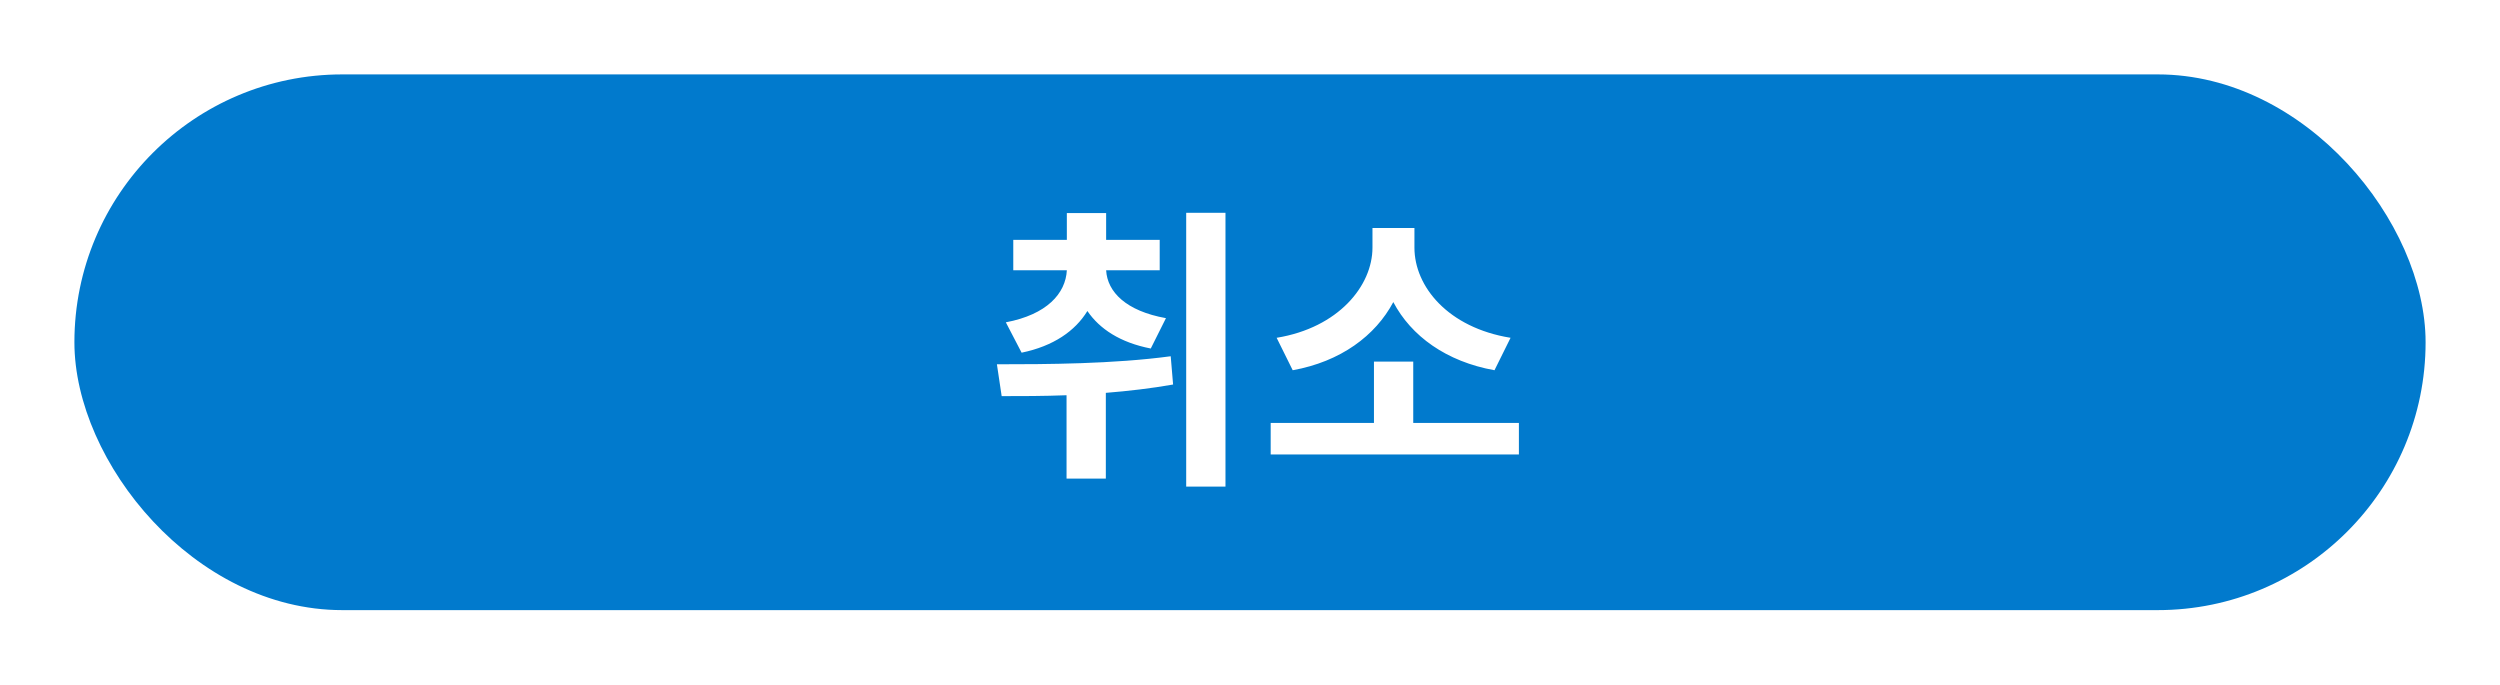 <svg width="168" height="46" viewBox="0 0 168 46" fill="none" xmlns="http://www.w3.org/2000/svg">
<g filter="url(#filter0_d_1291_61146)">
<rect x="5" y="5" width="158" height="36" rx="18" fill="#017ACD"/>
</g>
<path d="M68.652 23.7L67.592 21.66C70.352 21.14 71.612 19.72 71.692 18.16H68.092V16.12H71.692V14.32H74.332V16.12H77.932V18.16H74.332C74.412 19.62 75.672 20.9 78.352 21.38L77.332 23.42C75.272 23.02 73.892 22.1 73.072 20.9C72.252 22.24 70.792 23.26 68.652 23.7ZM78.672 23.94L78.832 25.84C77.352 26.1 75.812 26.28 74.312 26.4V32.16H71.672V26.56C70.112 26.62 68.632 26.62 67.312 26.62L66.992 24.48C70.352 24.48 74.812 24.46 78.672 23.94ZM79.712 14.3H82.352V32.7H79.712V14.3ZM101.51 22.7L100.43 24.88C97.19 24.3 94.83 22.58 93.63 20.3C92.43 22.56 90.09 24.3 86.87 24.88L85.79 22.7C89.95 22.02 92.23 19.2 92.23 16.64V15.32H95.05V16.64C95.05 19.26 97.31 22.02 101.51 22.7ZM94.97 28.42H102.07V30.54H85.39V28.42H92.33V24.3H94.97V28.42Z" fill="white"/>
<defs>
<filter id="filter0_d_1291_61146" x="0" y="0" width="168" height="46" filterUnits="userSpaceOnUse" color-interpolation-filters="sRGB">
<feFlood flood-opacity="0" result="BackgroundImageFix"/>
<feColorMatrix in="SourceAlpha" type="matrix" values="0 0 0 0 0 0 0 0 0 0 0 0 0 0 0 0 0 0 127 0" result="hardAlpha"/>
<feOffset/>
<feGaussianBlur stdDeviation="2.5"/>
<feComposite in2="hardAlpha" operator="out"/>
<feColorMatrix type="matrix" values="0 0 0 0 0 0 0 0 0 0 0 0 0 0 0 0 0 0 0.4 0"/>
<feBlend mode="normal" in2="BackgroundImageFix" result="effect1_dropShadow_1291_61146"/>
<feBlend mode="normal" in="SourceGraphic" in2="effect1_dropShadow_1291_61146" result="shape"/>
</filter>
</defs>
</svg>
